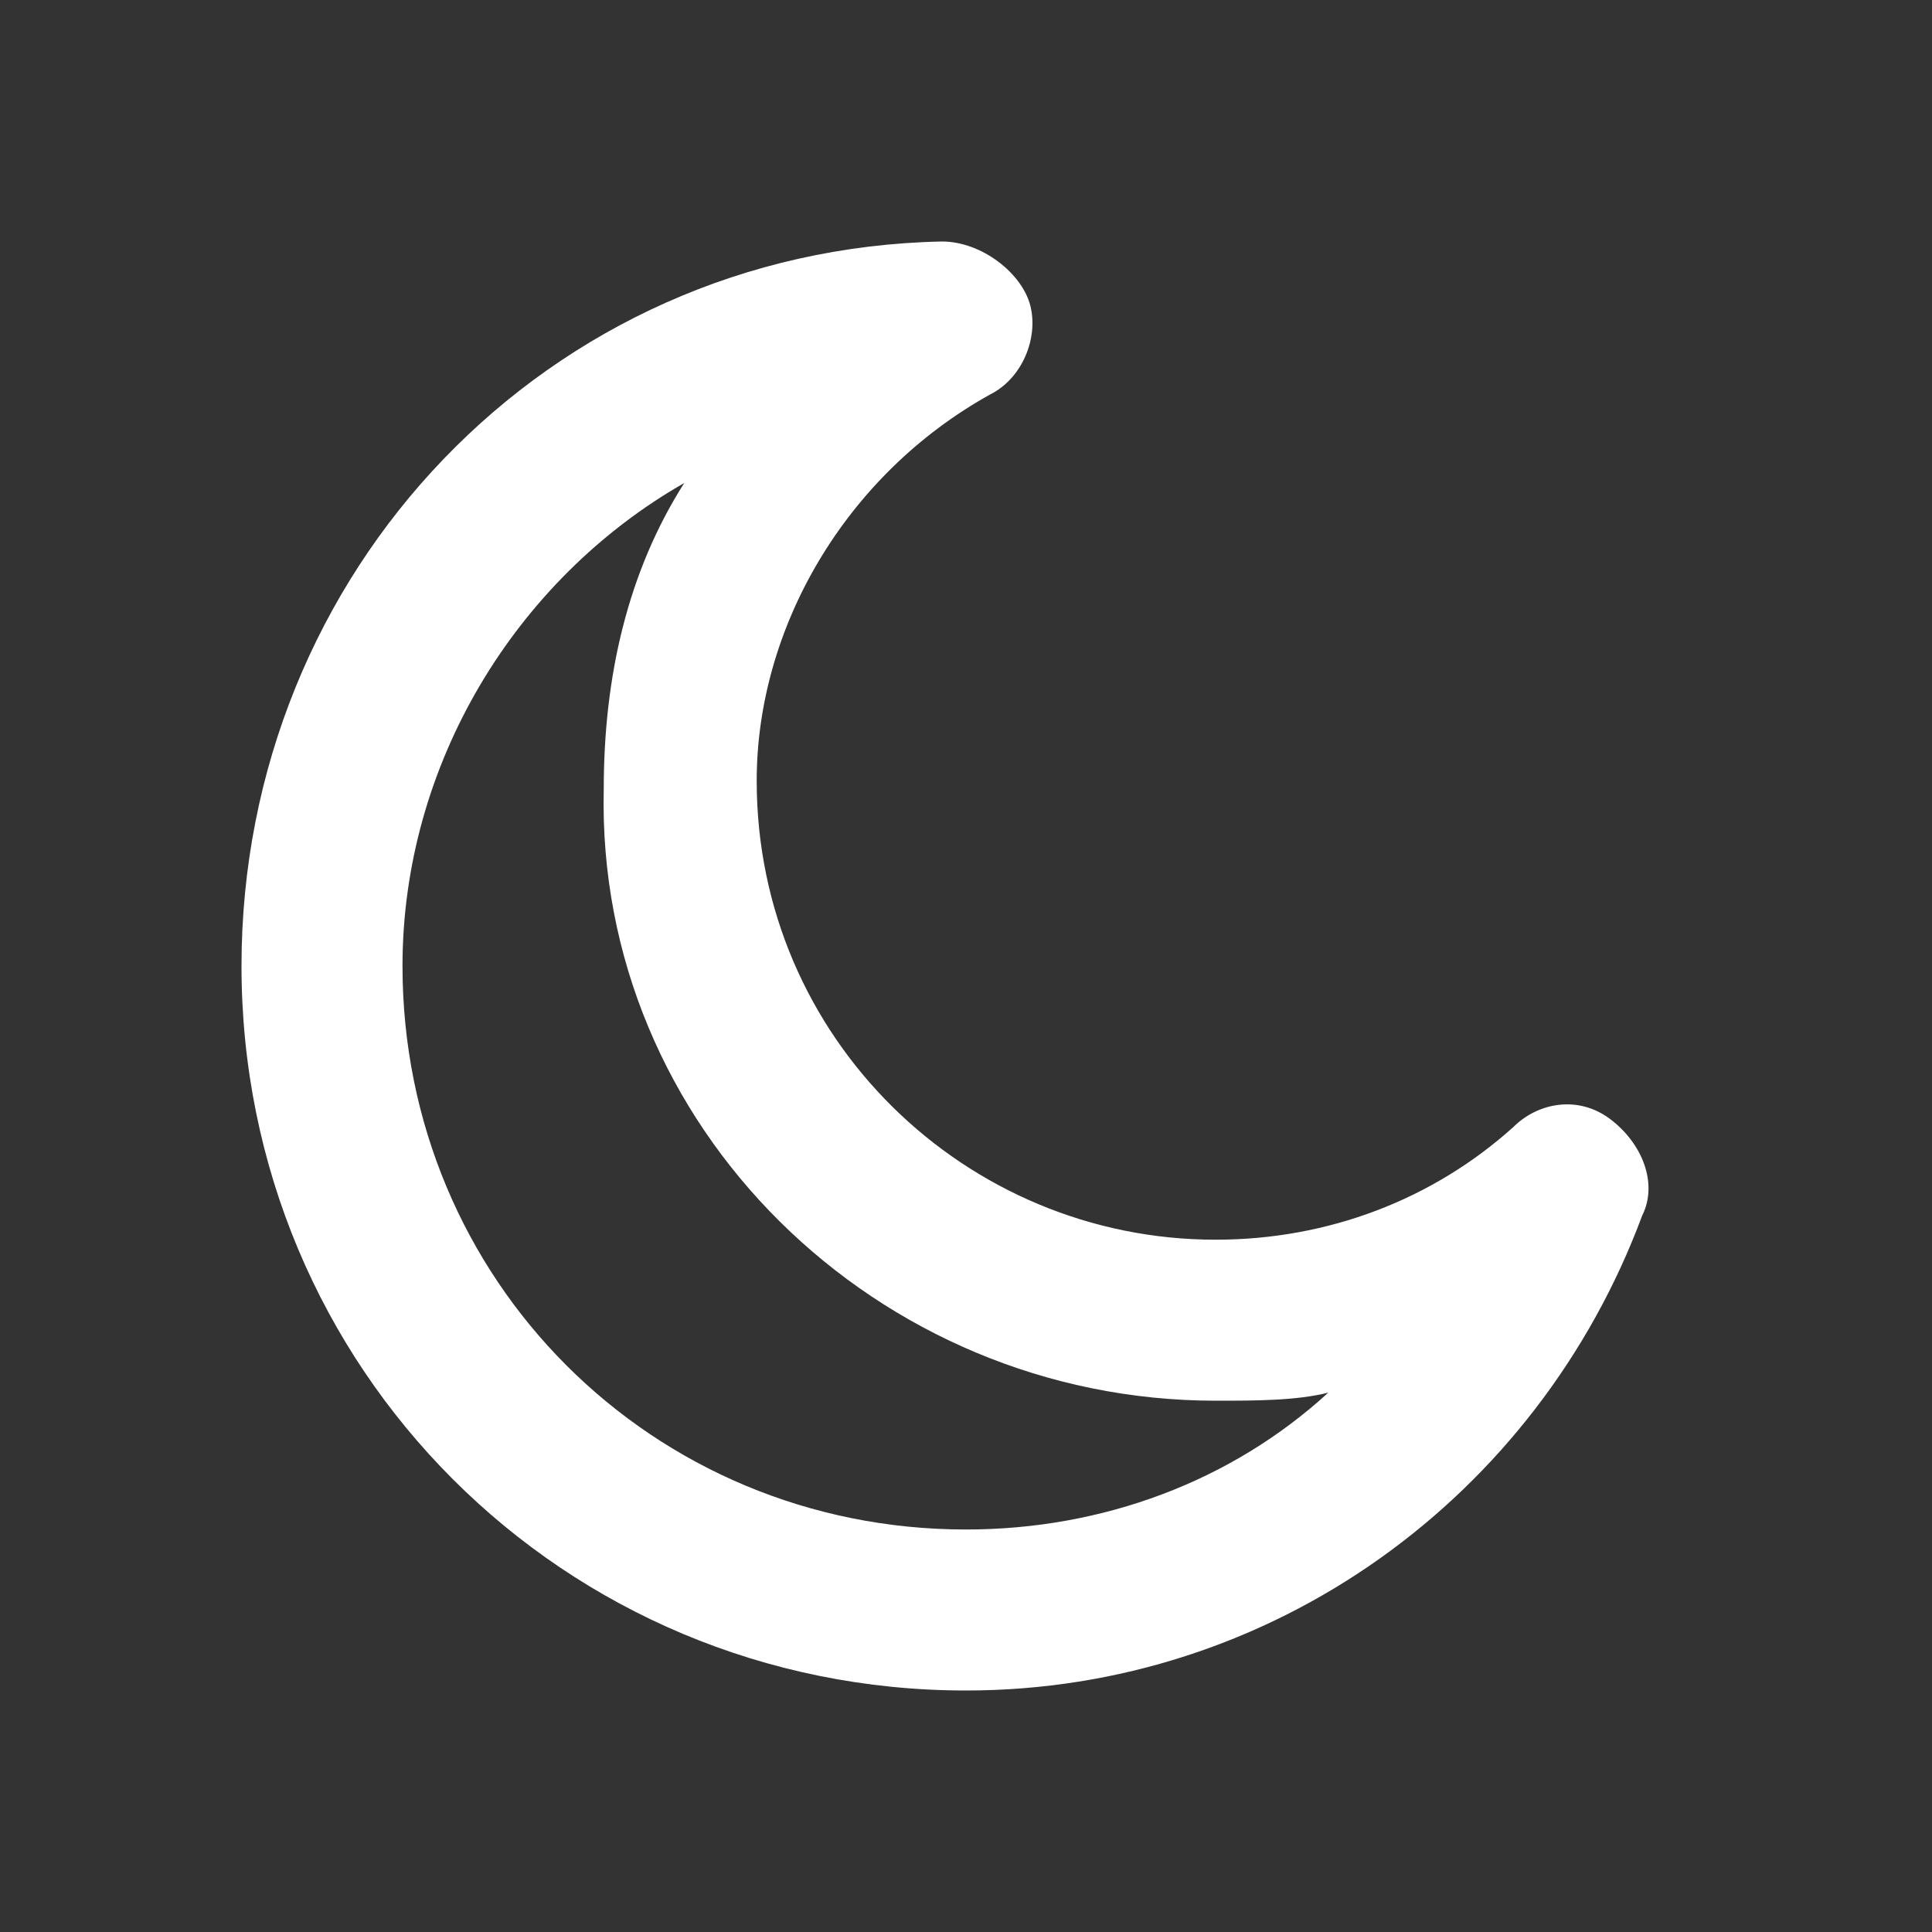 <?xml version="1.0" ?><svg style="enable-background:new 0 0 24 24;" version="1.1" viewBox="0 0 24 24" xml:space="preserve" xmlns="http://www.w3.org/2000/svg" xmlns:xlink="http://www.w3.org/1999/xlink"><rect x="0" y="0" width="24" height="24" fill="#333333" stroke="none"/><style type="text/css">
	.st0{display:none;}
	.st1{display:inline;}
	.st2{opacity:0.2;fill:none;stroke:#000000;stroke-width:5.000000e-02;stroke-miterlimit:10;}
</style><g class="st0" id="grid_system"/><g id="_icons"><path fill="white" d="M12.3,4.9c0.4-0.2,0.6-0.7,0.5-1.1S12.2,3,11.7,3C6.8,3.1,3,7.1,3,12c0,5,4,9,9,9c3.8,0,7.1-2.4,8.4-5.9   c0.2-0.4,0-0.9-0.4-1.2c-0.4-0.3-0.9-0.2-1.2,0.1c-1,0.9-2.3,1.4-3.7,1.4c-3.1,0-5.7-2.5-5.7-5.7C9.4,7.8,10.5,5.9,12.3,4.9z    M15.1,17.4c0.5,0,1,0,1.4-0.1C15.3,18.4,13.7,19,12,19c-3.9,0-7-3.1-7-7c0-2.5,1.4-4.8,3.5-6c-0.7,1.1-1,2.4-1,3.8   C7.4,14,10.9,17.4,15.1,17.4z"/></g></svg>